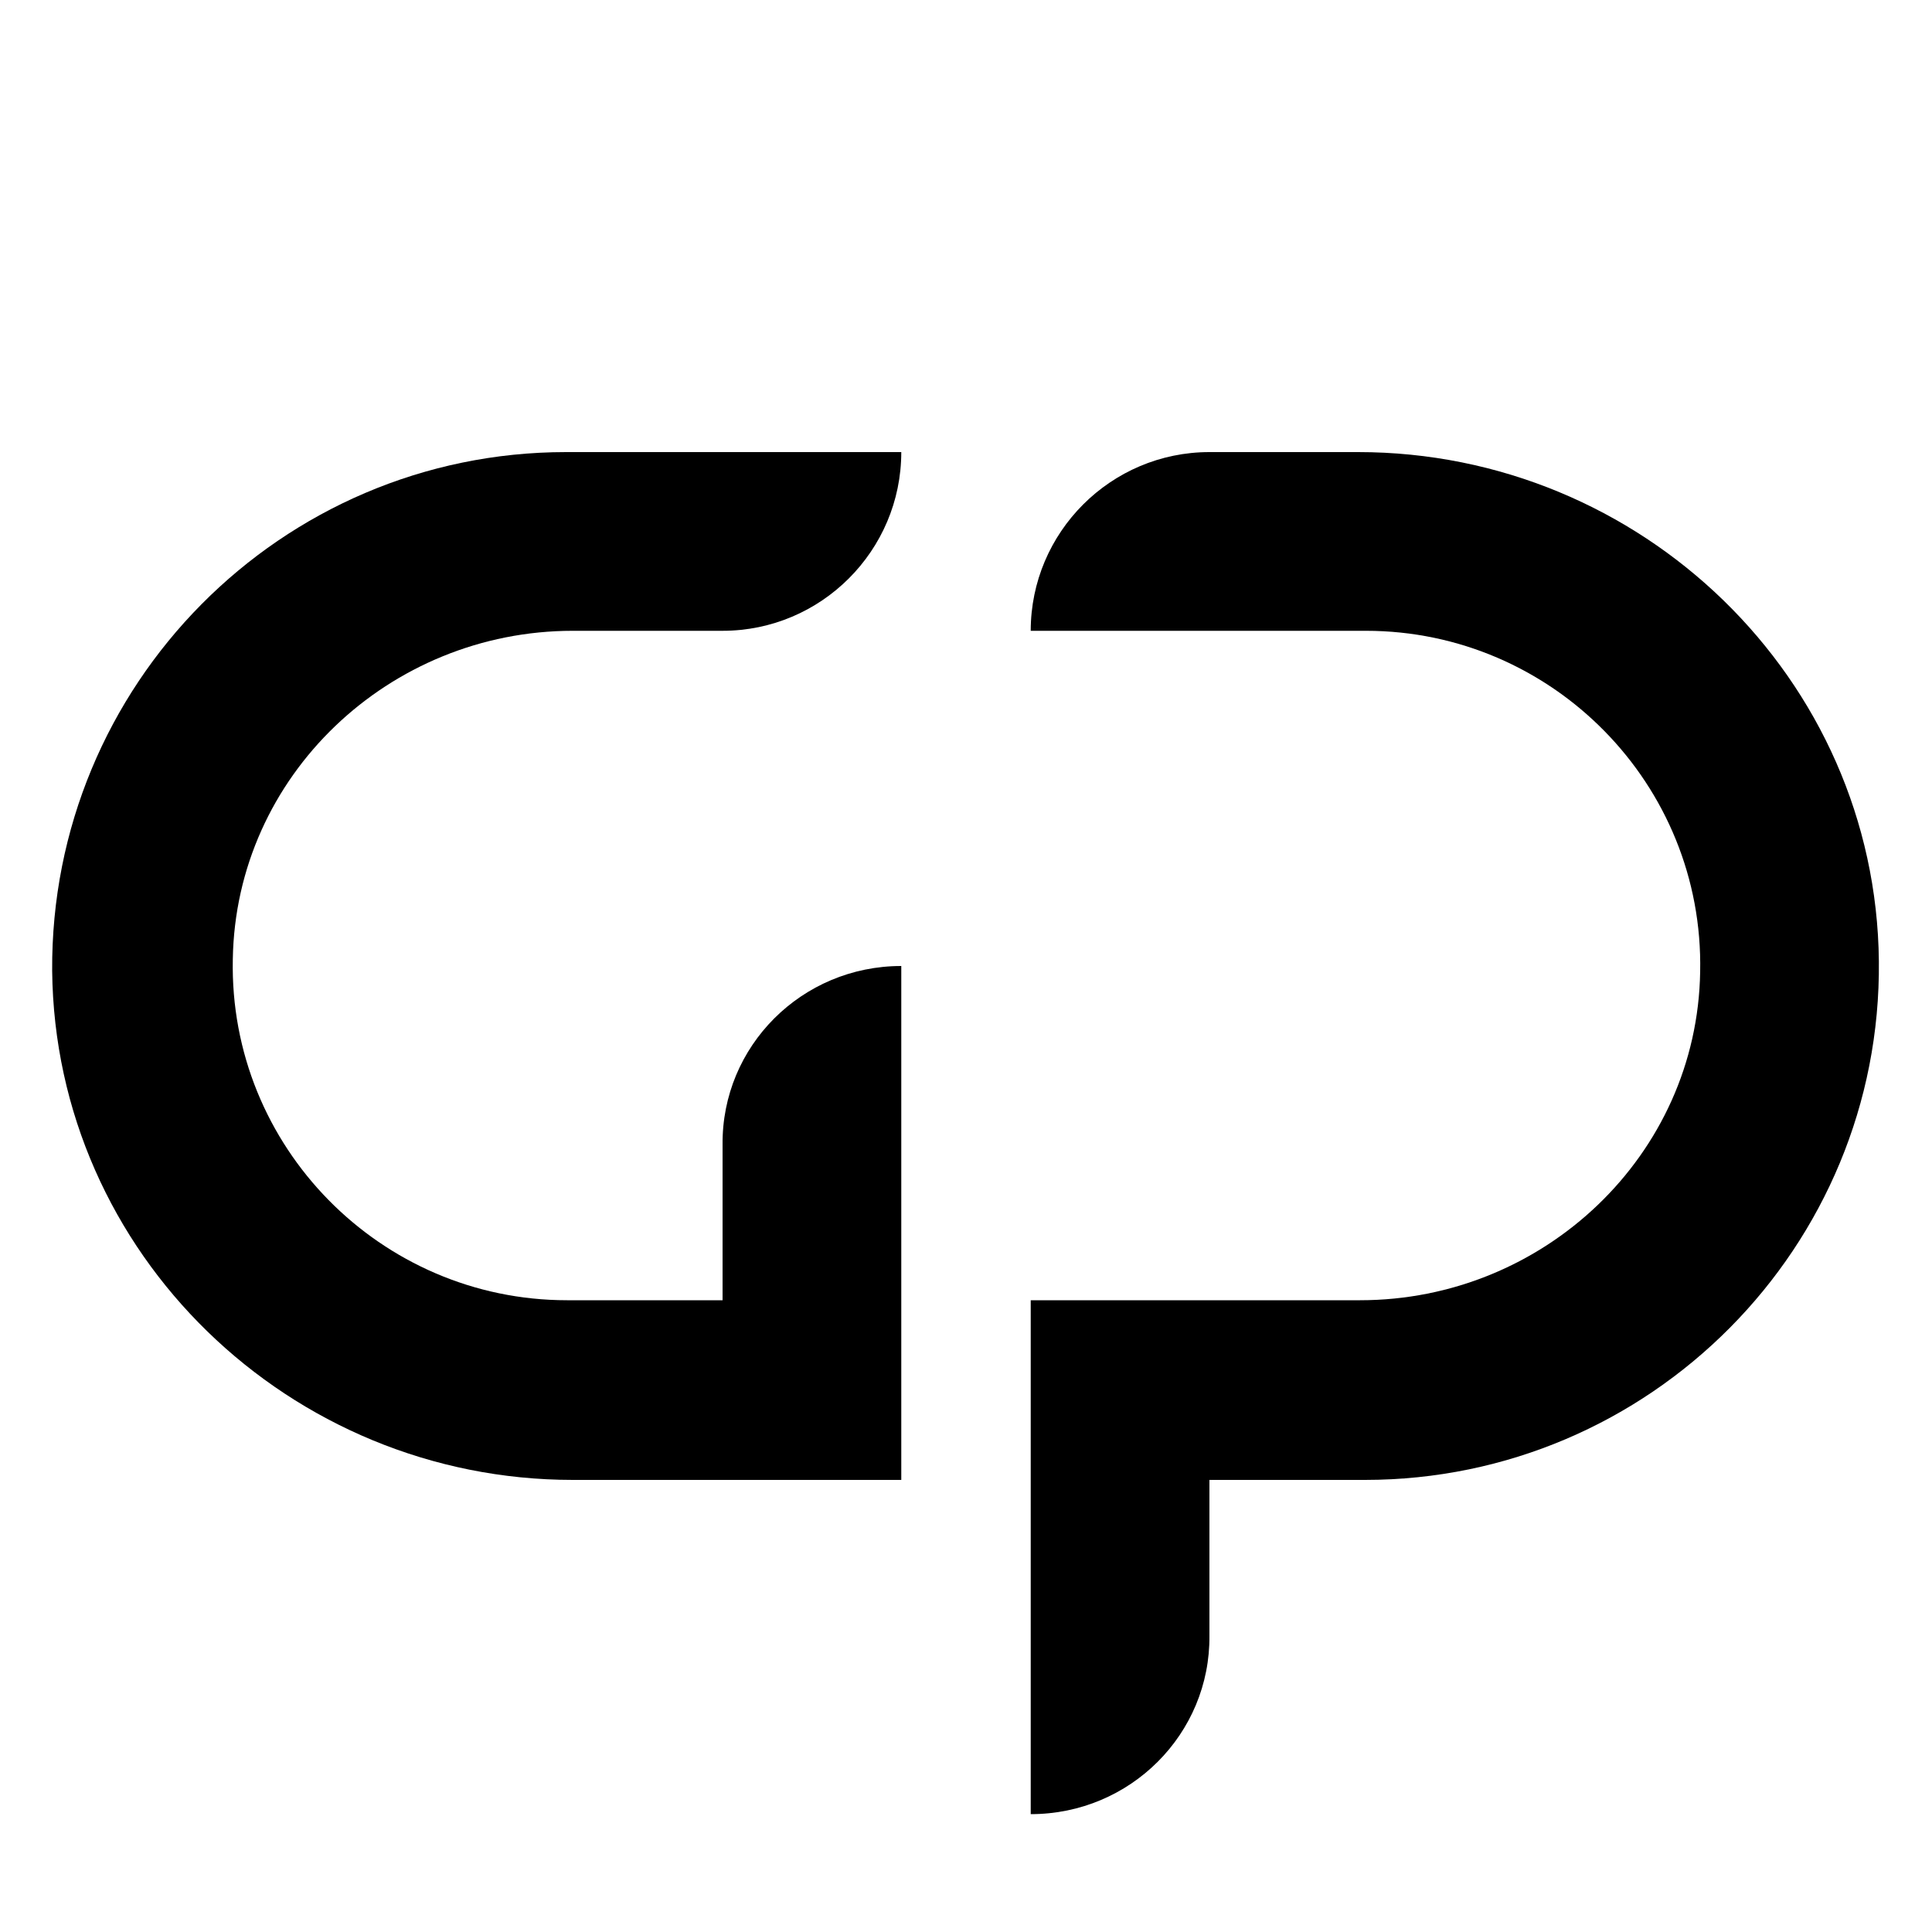 <svg version="1.1" id="Layer_1" xmlns="http://www.w3.org/2000/svg"
    xmlns:xlink="http://www.w3.org/1999/xlink" x="0px" y="0px" viewBox="0 0 20 20"
    style="enable-background:new 0 0 20 20;" xml:space="preserve" class="fill-neutral-600 h-20">
    <g>
        <g>
            <path
                d="M9.33,15.32h-3.4c-2.93,0-5.36-2.34-5.39-5.27C0.52,7.09,2.91,4.68,5.86,4.68h3.47v0c0,1.02-0.83,1.85-1.85,1.85l-1.55,0 c-1.9,0-3.49,1.5-3.52,3.4c-0.04,1.94,1.53,3.53,3.46,3.53h1.61v-1.61C7.47,10.83,8.3,10,9.33,10h0V15.32z" />
        </g>
        <g>
            <path
                d="M10.67,18.78L10.67,18.78l0-5.32h3.41c1.9,0,3.49-1.5,3.52-3.4c0.04-1.94-1.53-3.53-3.46-3.53h-3.47v0 c0-1.02,0.83-1.85,1.85-1.85l1.54,0c2.93,0,5.36,2.34,5.39,5.27c0.03,2.96-2.37,5.37-5.32,5.37h-1.61v1.61 C12.53,17.95,11.7,18.78,10.67,18.78z" />
        </g>
    </g>
</svg>
